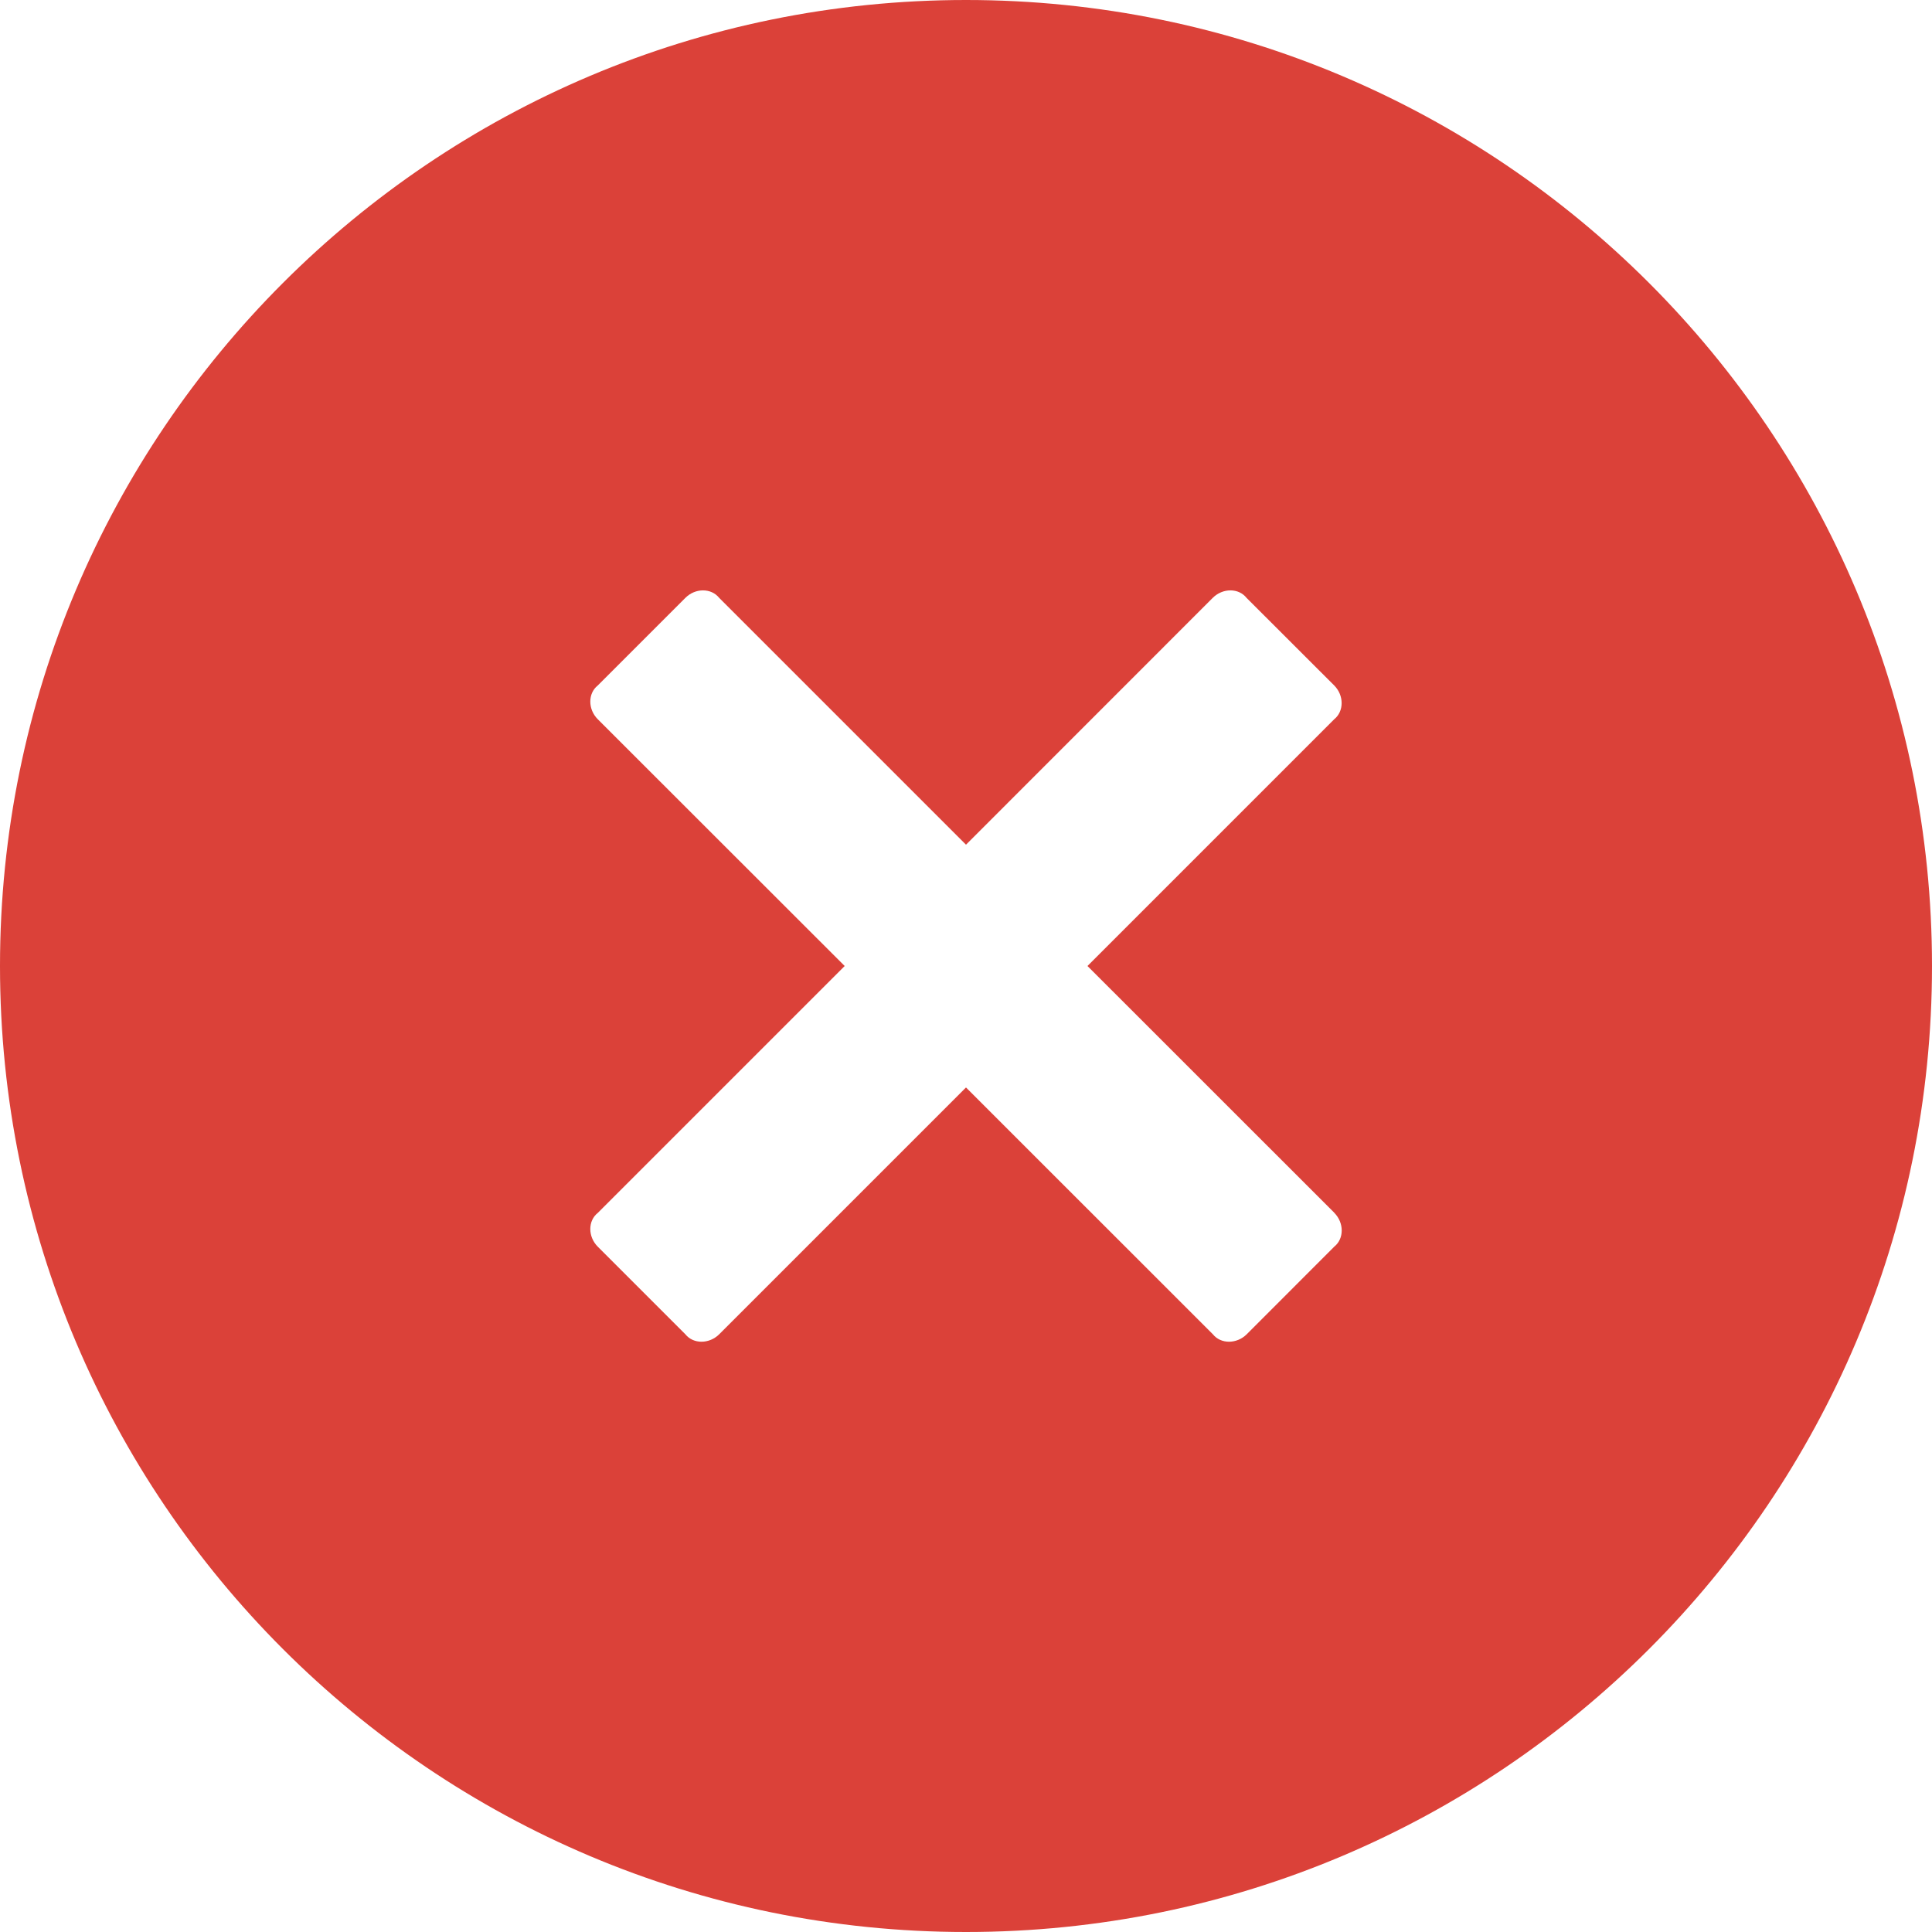 <svg xmlns="http://www.w3.org/2000/svg" viewBox="0 0 24 24" fill="none"><path fill-rule="evenodd" clip-rule="evenodd" d="M12 24c6.627 0 12-5.373 12-12S18.627 0 12 0 0 5.373 0 12s5.373 12 12 12Zm4.575-8.934c.123.124.123.322 0 .42l-1.088 1.089c-.124.123-.322.123-.42 0L12 13.509l-3.066 3.066c-.124.123-.322.123-.42 0l-1.088-1.088c-.124-.124-.124-.322 0-.42L10.493 12 7.426 8.935c-.124-.124-.124-.322 0-.42l1.088-1.088c.123-.124.321-.124.42 0L12 10.493l3.065-3.066c.124-.124.322-.124.42 0l1.089 1.088c.123.123.123.321 0 .42L13.509 12l3.066 3.065Z" fill="#DB4139"/></svg>